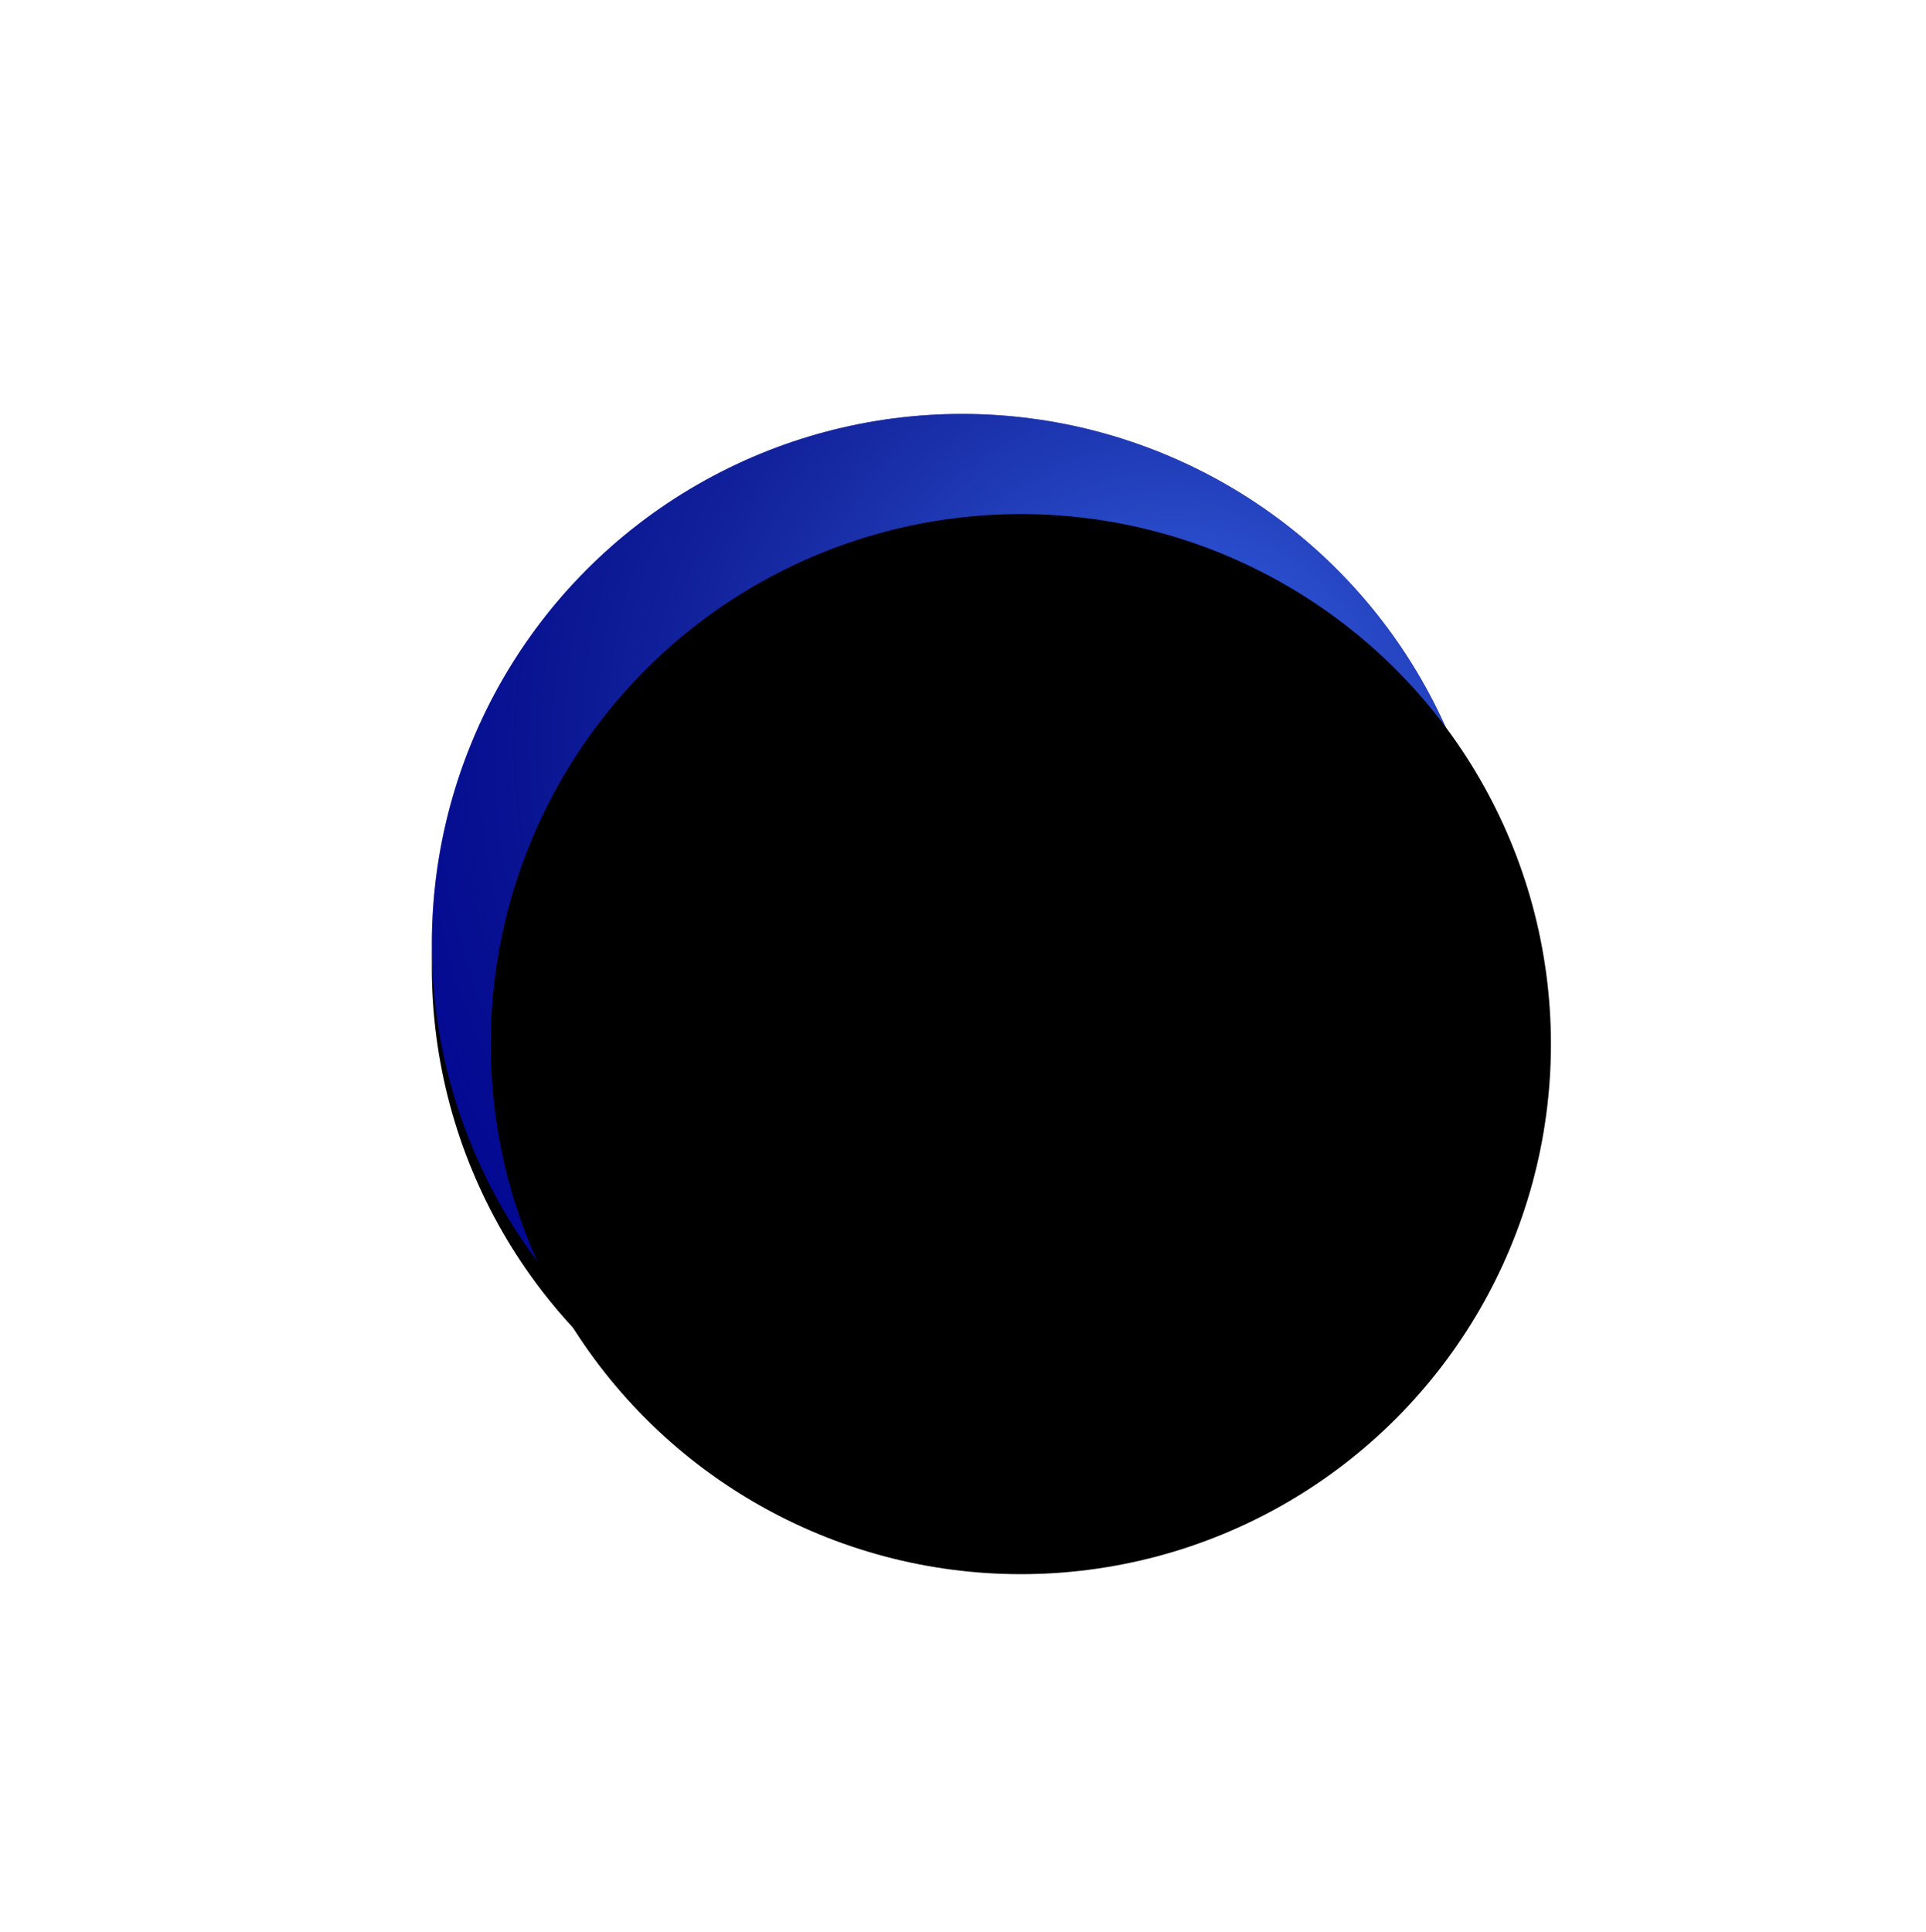 <?xml version="1.0" encoding="UTF-8"?>
<svg width="327px" height="328px" viewBox="0 0 327 328" version="1.1" xmlns="http://www.w3.org/2000/svg" xmlns:xlink="http://www.w3.org/1999/xlink">
    <title>Bubble@1x</title>
    <defs>
        <radialGradient cx="70.4%" cy="31.2%" fx="70.4%" fy="31.2%" r="102.812%" id="radialGradient-1">
            <stop stop-color="#3E70FF" offset="0%"></stop>
            <stop stop-color="#000210" stop-opacity="0" offset="100%"></stop>
        </radialGradient>
        <circle id="path-2" cx="479.32" cy="243.288" r="90"></circle>
        <filter x="-65.3%" y="-63.1%" width="230.6%" height="230.6%" filterUnits="objectBoundingBox" id="filter-3">
            <feOffset dx="0" dy="4" in="SourceAlpha" result="shadowOffsetOuter1"></feOffset>
            <feGaussianBlur stdDeviation="38.5" in="shadowOffsetOuter1" result="shadowBlurOuter1"></feGaussianBlur>
            <feColorMatrix values="0 0 0 0 0   0 0 0 0 0.23   0 0 0 0 0.971  0 0 0 1 0" type="matrix" in="shadowBlurOuter1"></feColorMatrix>
        </filter>
        <filter x="-52.2%" y="-50.0%" width="204.4%" height="204.4%" filterUnits="objectBoundingBox" id="filter-4">
            <feGaussianBlur stdDeviation="9.5" in="SourceAlpha" result="shadowBlurInner1"></feGaussianBlur>
            <feOffset dx="10" dy="15" in="shadowBlurInner1" result="shadowOffsetInner1"></feOffset>
            <feComposite in="shadowOffsetInner1" in2="SourceAlpha" operator="arithmetic" k2="-1" k3="1" result="shadowInnerInner1"></feComposite>
            <feColorMatrix values="0 0 0 0 0.191   0 0 0 0 0.493   0 0 0 0 0.998  0 0 0 0.95 0" type="matrix" in="shadowInnerInner1" result="shadowMatrixInner1"></feColorMatrix>
            <feGaussianBlur stdDeviation="5" in="SourceAlpha" result="shadowBlurInner2"></feGaussianBlur>
            <feOffset dx="0" dy="2" in="shadowBlurInner2" result="shadowOffsetInner2"></feOffset>
            <feComposite in="shadowOffsetInner2" in2="SourceAlpha" operator="arithmetic" k2="-1" k3="1" result="shadowInnerInner2"></feComposite>
            <feColorMatrix values="0 0 0 0 1   0 0 0 0 1   0 0 0 0 1  0 0 0 0.58 0" type="matrix" in="shadowInnerInner2" result="shadowMatrixInner2"></feColorMatrix>
            <feMerge>
                <feMergeNode in="shadowMatrixInner1"></feMergeNode>
                <feMergeNode in="shadowMatrixInner2"></feMergeNode>
            </feMerge>
        </filter>
    </defs>
    <g id="控件" stroke="none" stroke-width="1" fill="none" fill-rule="evenodd">
        <g id="Bubble" transform="translate(-316, -83)">
            <use fill="black" fill-opacity="1" filter="url(#filter-3)" xlink:href="#path-2"></use>
            <use fill="#0003AA" fill-rule="evenodd" xlink:href="#path-2"></use>
            <use fill="url(#radialGradient-1)" fill-rule="evenodd" xlink:href="#path-2"></use>
            <use fill="black" fill-opacity="1" filter="url(#filter-4)" xlink:href="#path-2"></use>
        </g>
    </g>
</svg>